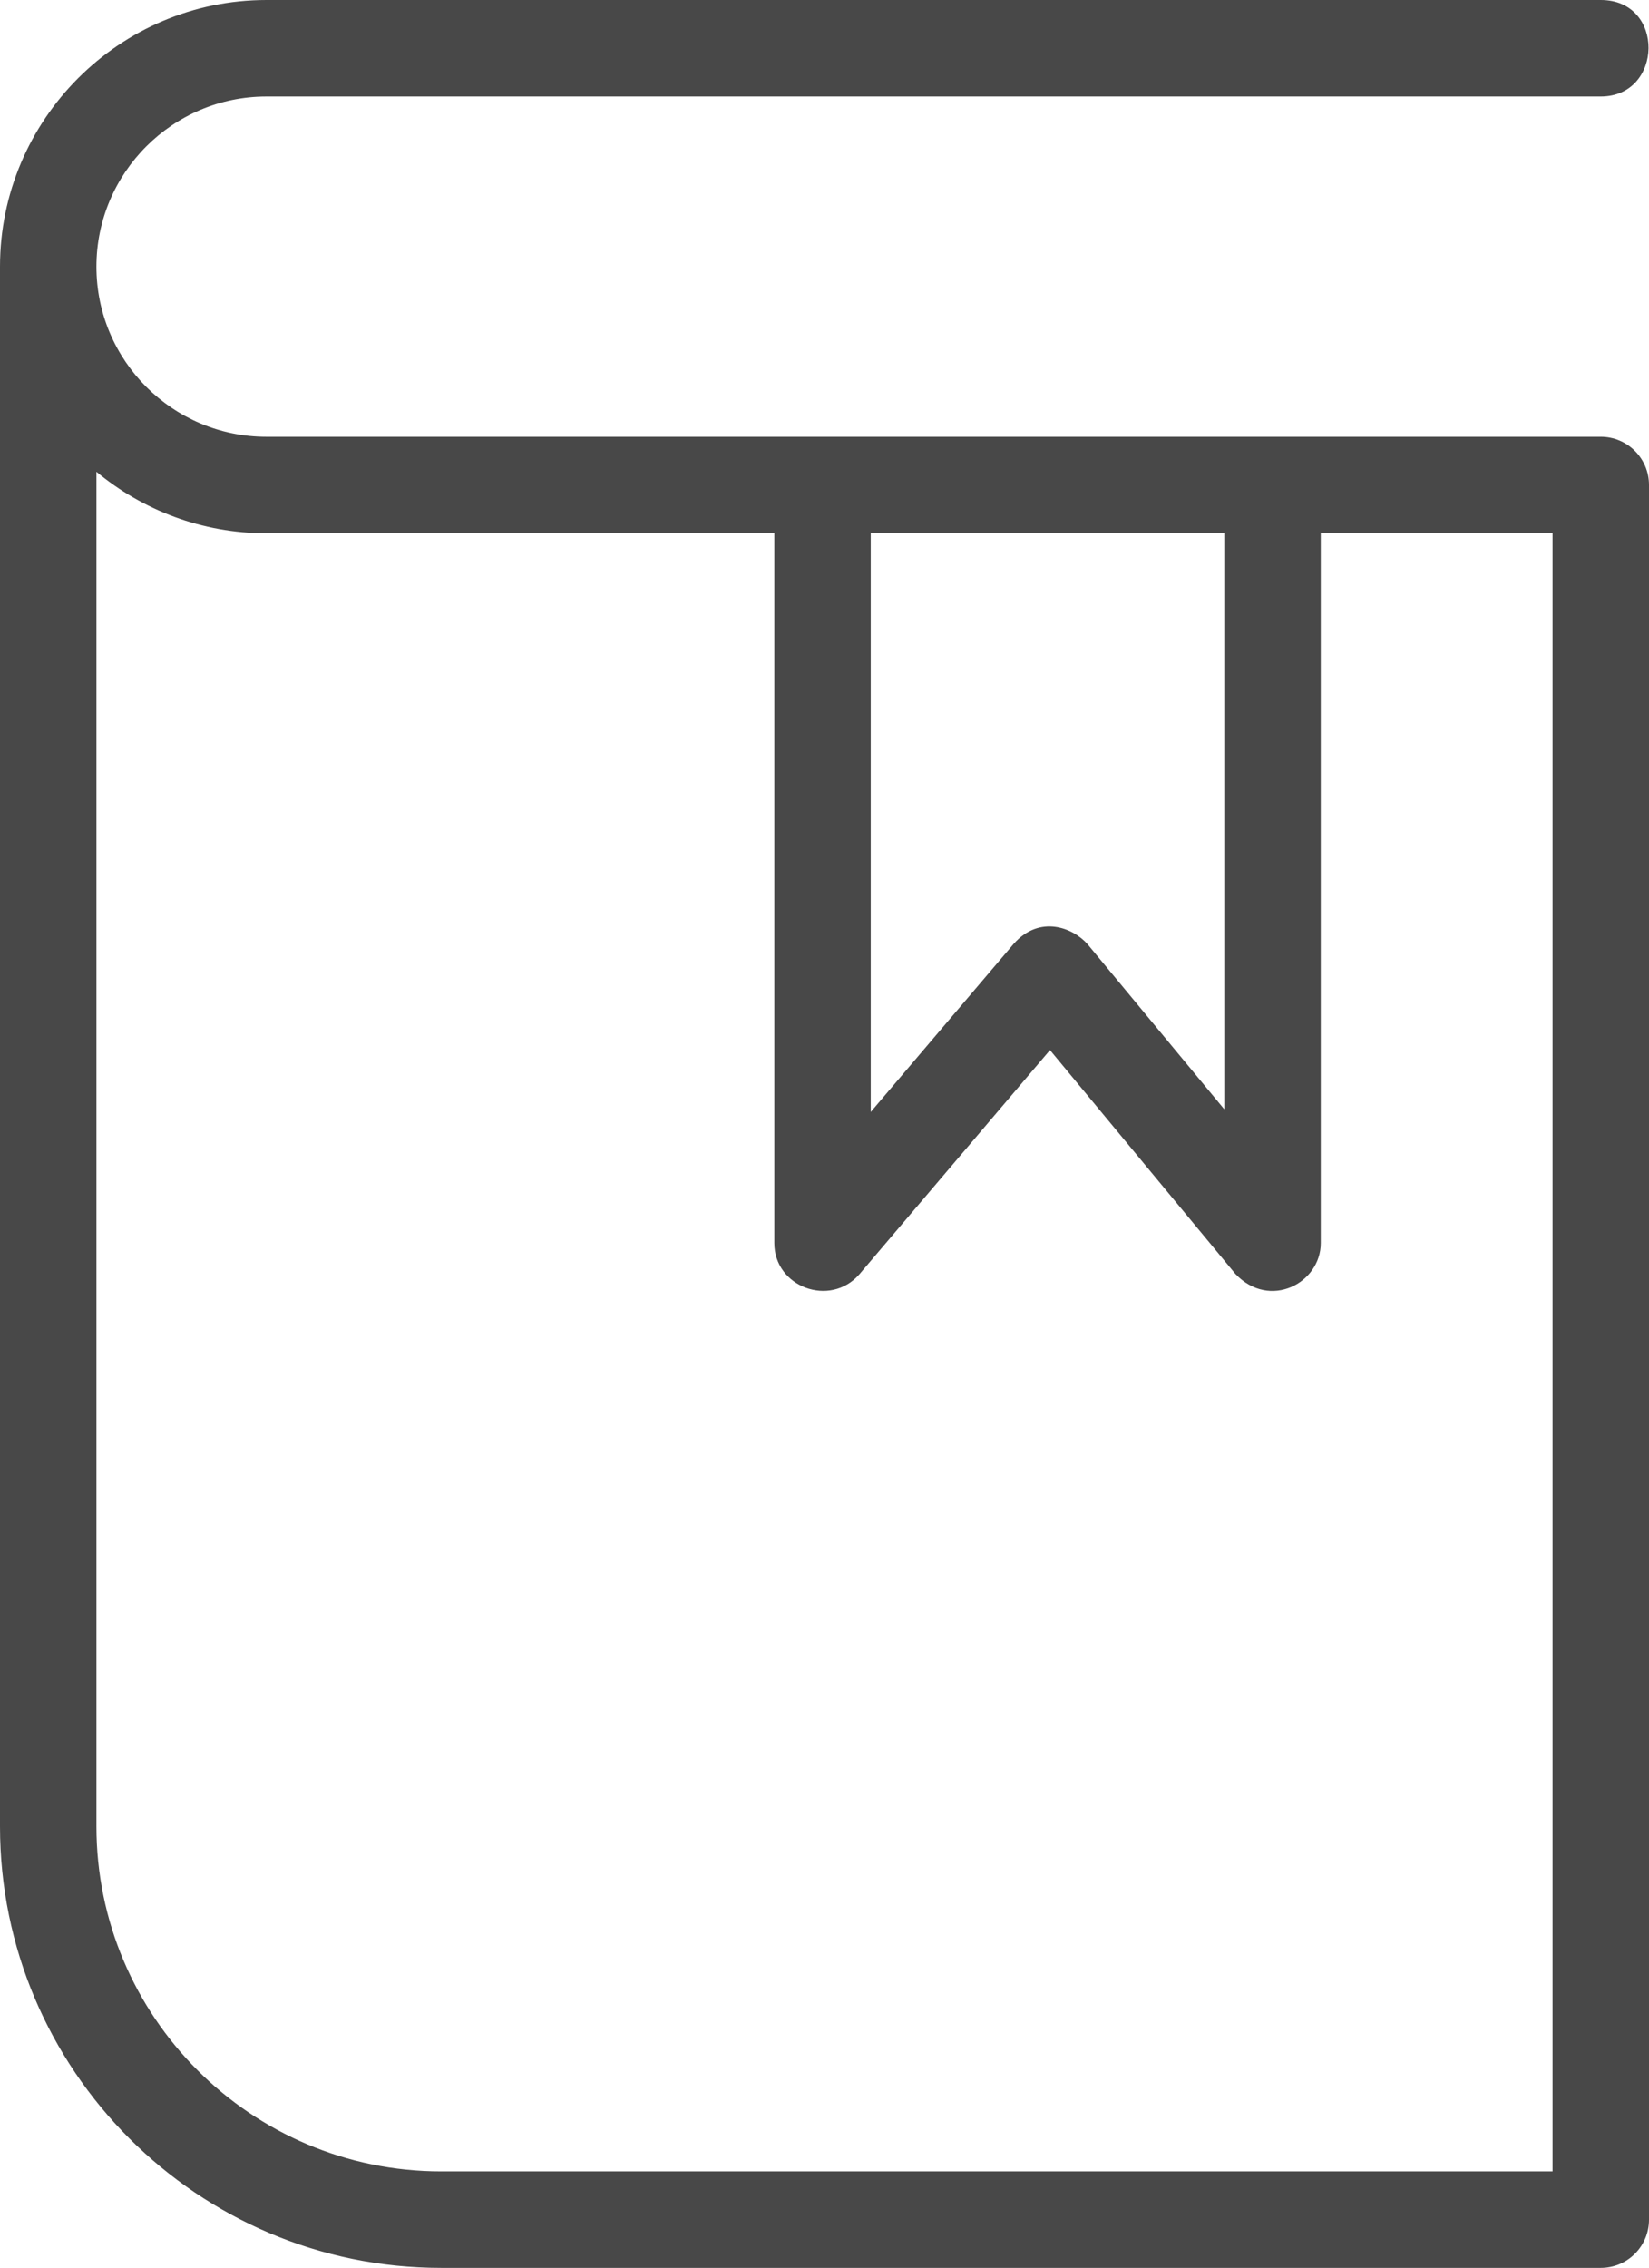 <?xml version="1.0" encoding="utf-8"?>
<!-- Generator: Adobe Illustrator 16.0.0, SVG Export Plug-In . SVG Version: 6.00 Build 0)  -->
<!DOCTYPE svg PUBLIC "-//W3C//DTD SVG 1.1//EN" "http://www.w3.org/Graphics/SVG/1.1/DTD/svg11.dtd">
<svg version="1.1" id="Capa_1" xmlns="http://www.w3.org/2000/svg" xmlns:xlink="http://www.w3.org/1999/xlink" x="0px" y="0px"
	 width="1091.437px" height="1500px" viewBox="204.282 0 1091.437 1500" enable-background="new 204.282 0 1091.437 1500"
	 xml:space="preserve">
<path fill="#484848" d="M1263.802,288.888h-883.16c-62.054,0-112.53-50.461-112.53-112.512c0-62.054,50.477-112.546,112.53-112.546
	h883.16c41.437,0,42.836-63.83,0-63.83h-883.16c-97.243,0-176.36,79.133-176.36,176.375v1031.624
	c0,161.008,130.977,292.001,291.986,292.001h767.534c17.624,0,31.917-14.271,31.917-31.916V320.801
	C1295.719,303.162,1281.426,288.888,1263.802,288.888z M780.604,352.717h234.03v380.985l-90.493-109.179
	c-9.566-10.938-31.674-19.718-48.885-0.313l-94.652,111.27V352.717z M496.271,1436.17c-125.808,0-228.156-102.352-228.156-228.171
	V312.043c30.557,25.384,69.79,40.674,112.53,40.674h336.132v469.497c0,29.052,36.857,42.708,56.226,20.697l126.242-148.384
	l122.736,148.071c22.699,23.915,56.489,6.089,56.489-20.385V352.717h153.422V1436.17H496.271z"/>
</svg>
